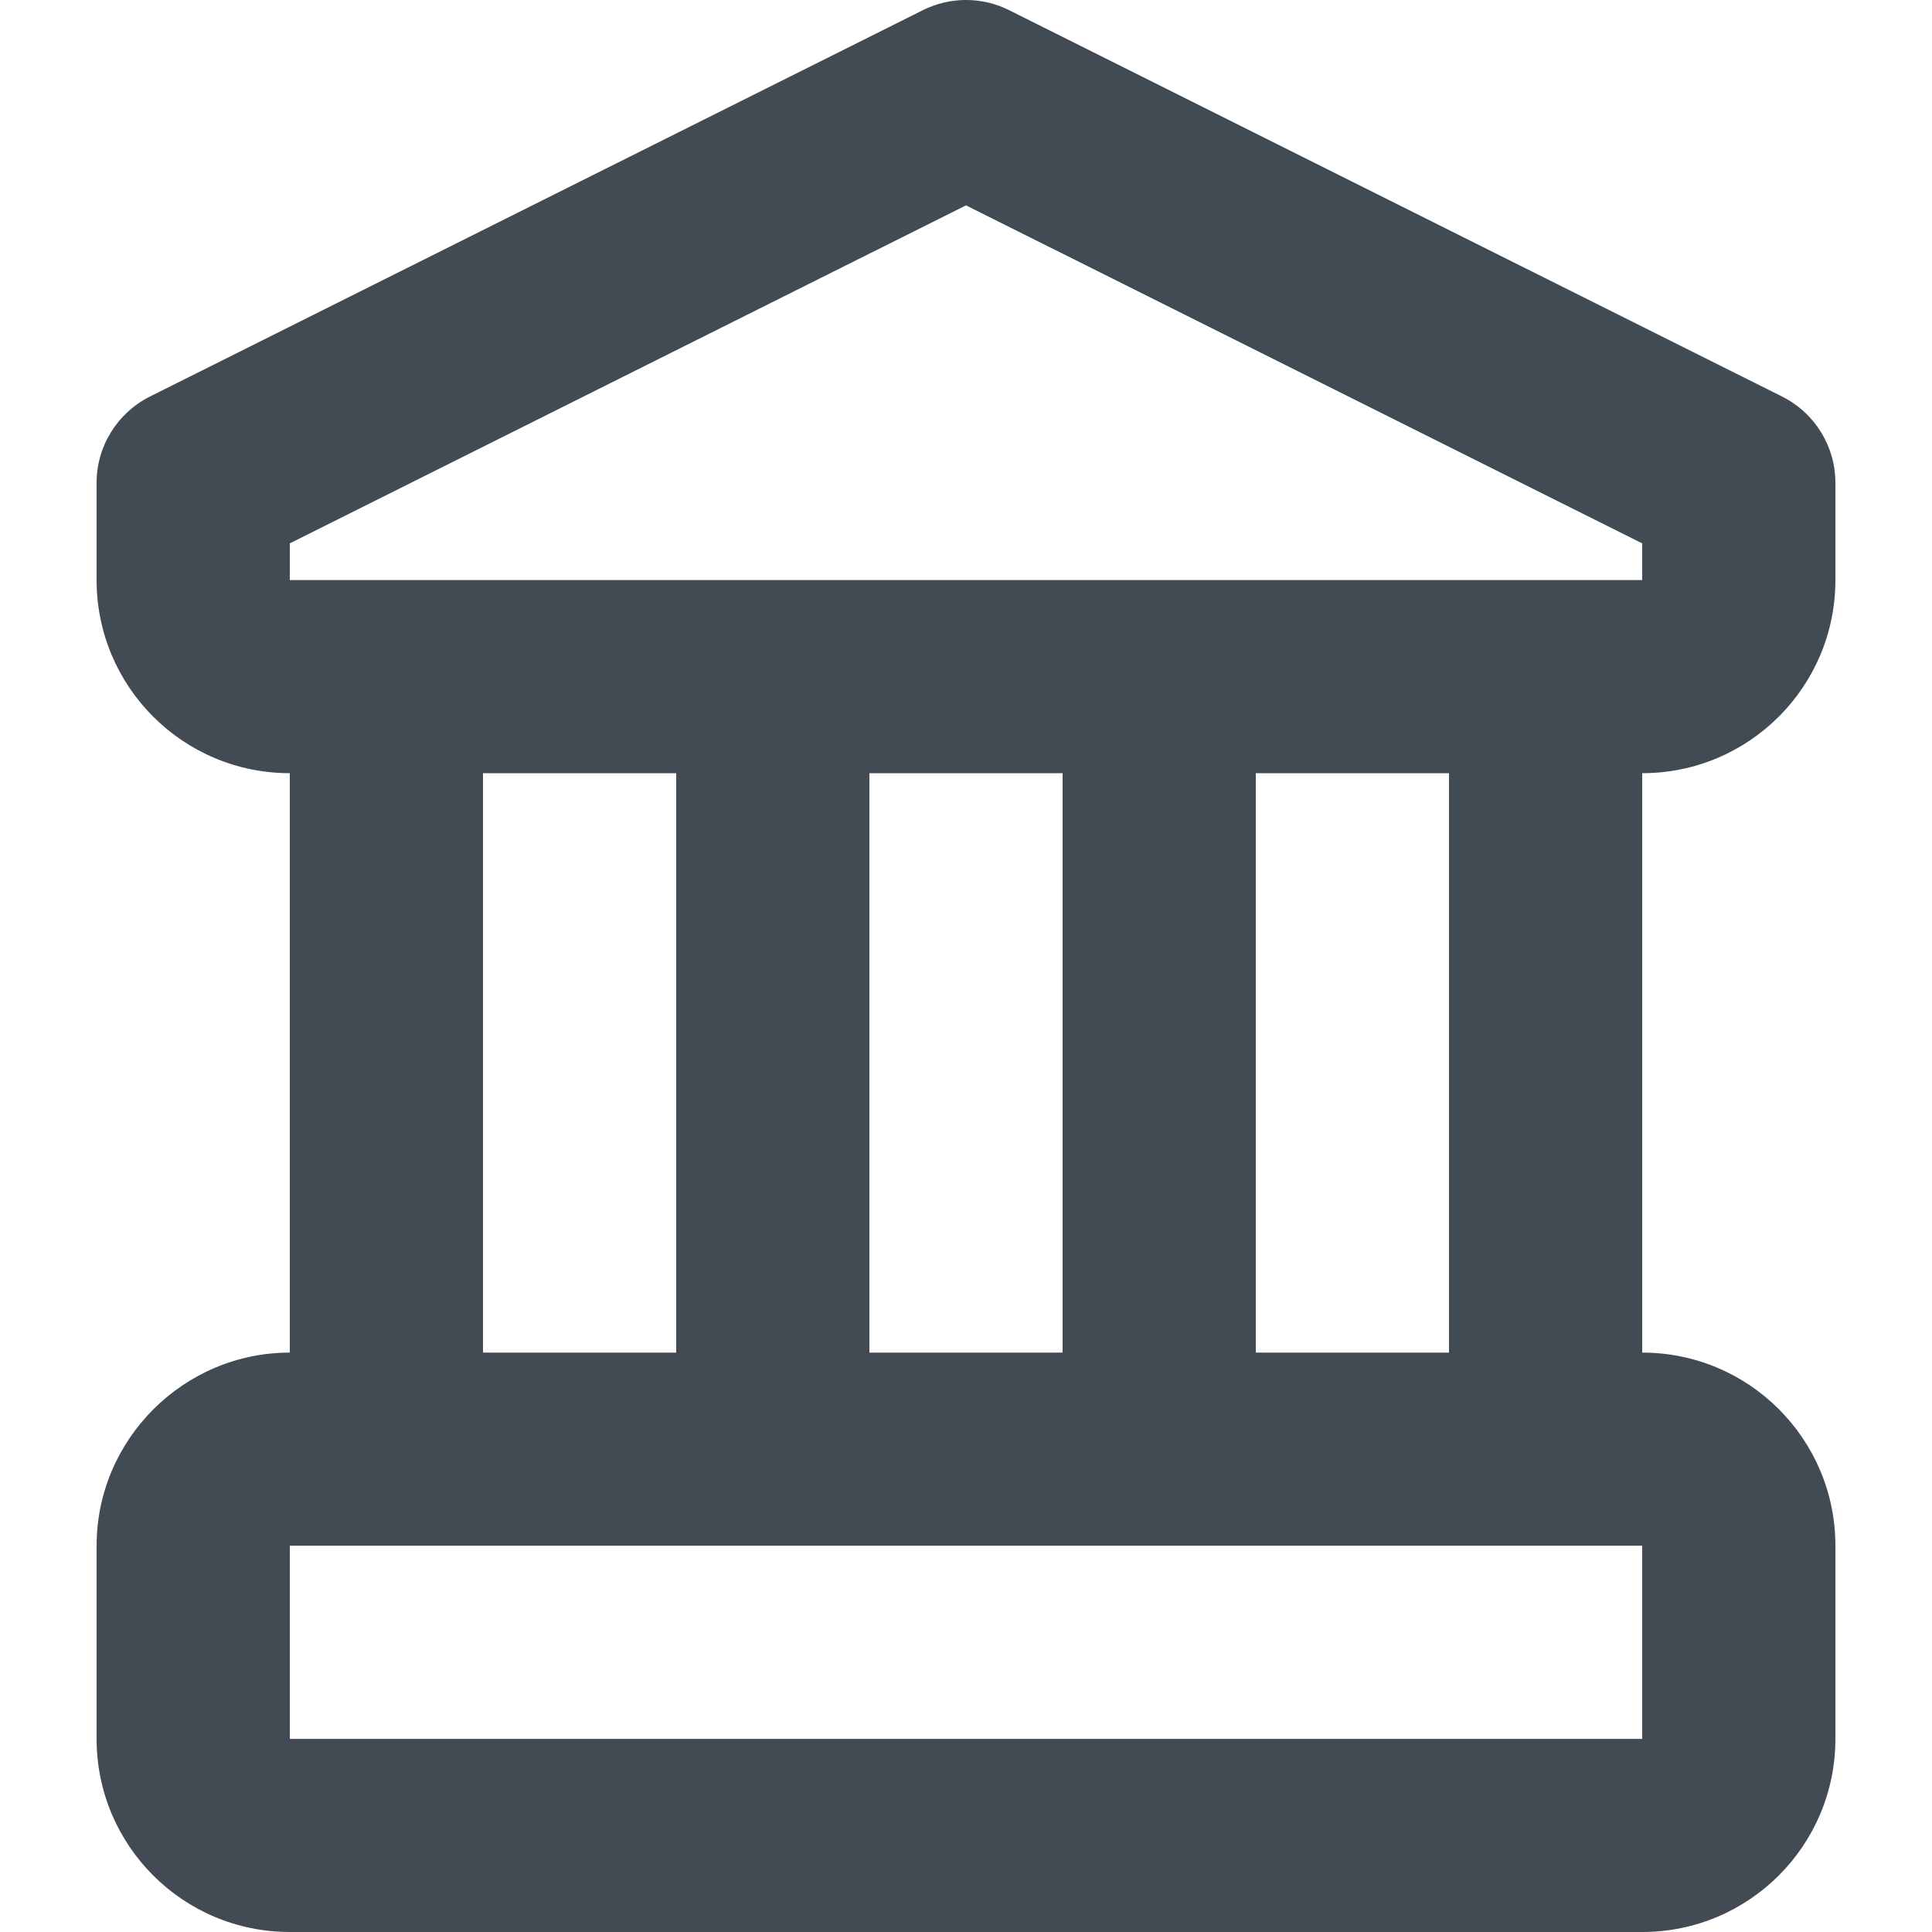 <?xml version="1.0" encoding="UTF-8" standalone="no"?>
<svg width="20px" height="20px" viewBox="0 0 20 20" version="1.1" xmlns="http://www.w3.org/2000/svg" xmlns:xlink="http://www.w3.org/1999/xlink">
    <!-- Generator: Sketch 48.2 (47327) - http://www.bohemiancoding.com/sketch -->
    <title>icons/ui/building</title>
    <desc>Created with Sketch.</desc>
    <defs></defs>
    <g id="UI-Components-(Symbols)" stroke="none" stroke-width="1" fill="none" fill-rule="evenodd">
        <g id="icons/ui/building" fill="#424B54" fill-rule="nonzero">
            <g id="icon-building" transform="translate(1, 0)">
                <path d="M16,8.004 L16,14.002 C17.105,14.002 18,14.897 18,16.001 L18,18.001 C18,19.105 17.105,20 16,20 L2,20 C0.895,20 2.43485307e-05,19.105 2.43485307e-05,18.001 L2.43485307e-05,16.001 C2.43485307e-05,14.902 0.9,14.002 2,14.002 L2,8.004 C0.895,8.004 2.43485307e-05,7.109 2.43485307e-05,6.005 L2.43485307e-05,5.005 C-0.003,4.625 0.211,4.277 0.55,4.106 L8.55,0.107 C8.833,-0.036 9.167,-0.036 9.45,0.107 L17.45,4.106 C17.789,4.277 18.003,4.625 18,5.005 L18,6.005 C18,7.109 17.105,8.004 16,8.004 Z M10,8.004 L8,8.004 L8,14.002 L10,14.002 L10,8.004 Z M14,8.004 L12,8.004 L12,14.002 L14,14.002 L14,8.004 Z M6,8.004 L4,8.004 L4,14.002 L6,14.002 L6,8.004 Z M2,5.625 L2,6.005 L16,6.005 L16,5.625 L9,2.126 L2,5.625 Z M2,16.001 L2,18.001 L16,18.001 L16,16.001 L2,16.001 Z" id="Shape"></path>
            </g>
        </g>
    </g>
</svg>